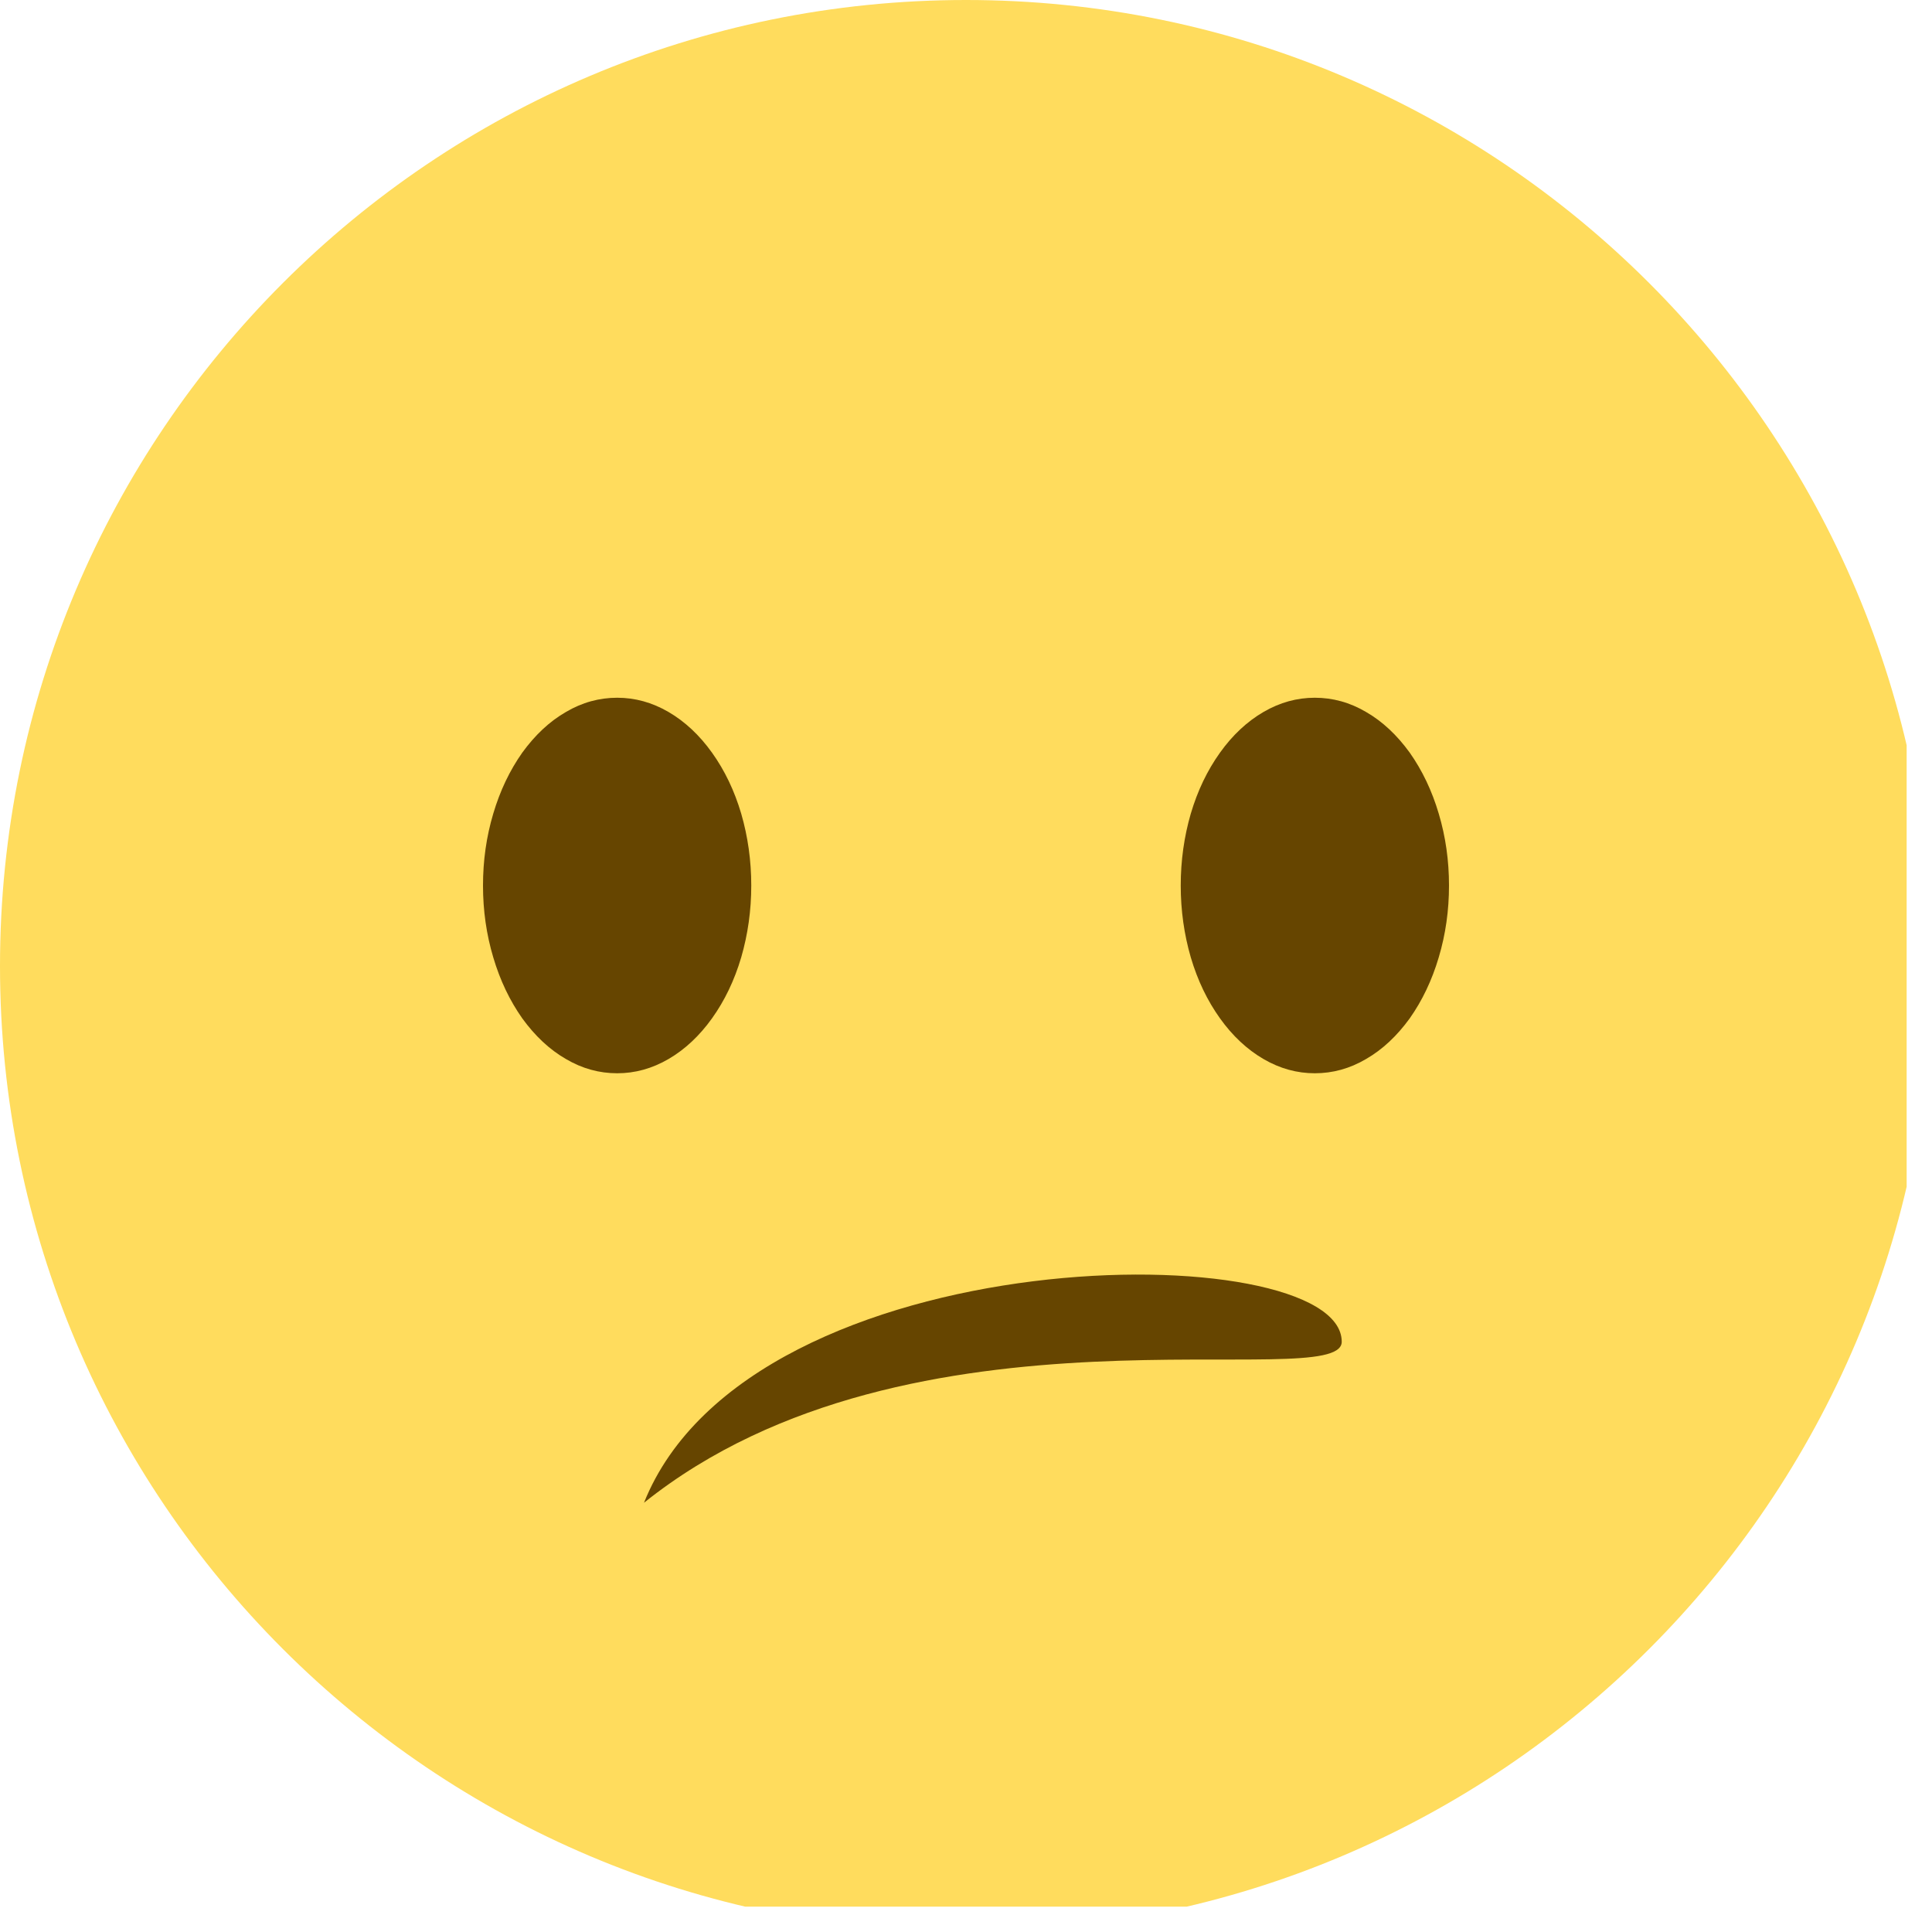 <svg xmlns="http://www.w3.org/2000/svg" xmlns:xlink="http://www.w3.org/1999/xlink" width="50" zoomAndPan="magnify" viewBox="0 0 37.5 37.5" height="50" preserveAspectRatio="xMidYMid meet" version="1.0"><defs><clipPath id="id1"><path d="M 0 0 L 37.008 0 L 37.008 37.008 L 0 37.008 Z M 0 0 " clip-rule="nonzero"/></clipPath></defs><g clip-path="url(#id1)"><path fill="#ffdc5d" d="M 37.5 18.75 C 37.5 29.105 29.105 37.5 18.75 37.5 C 8.395 37.5 0 29.105 0 18.75 C 0 8.395 8.395 0 18.75 0 C 29.105 0 37.5 8.395 37.5 18.75 " fill-opacity="1" fill-rule="nonzero"/></g><path fill="#664500" d="M 14.582 17.188 C 14.582 17.672 14.516 18.137 14.387 18.582 C 14.254 19.031 14.066 19.422 13.82 19.766 C 13.578 20.105 13.293 20.371 12.977 20.555 C 12.656 20.742 12.324 20.832 11.98 20.832 C 11.633 20.832 11.301 20.742 10.984 20.555 C 10.664 20.371 10.383 20.105 10.137 19.766 C 9.895 19.422 9.707 19.031 9.574 18.582 C 9.441 18.137 9.375 17.672 9.375 17.188 C 9.375 16.703 9.441 16.238 9.574 15.793 C 9.707 15.344 9.895 14.953 10.137 14.609 C 10.383 14.27 10.664 14.004 10.984 13.82 C 11.301 13.633 11.633 13.543 11.98 13.543 C 12.324 13.543 12.656 13.633 12.977 13.82 C 13.293 14.004 13.578 14.27 13.82 14.609 C 14.066 14.953 14.254 15.344 14.387 15.793 C 14.516 16.238 14.582 16.703 14.582 17.188 Z M 14.582 17.188 " fill-opacity="1" fill-rule="nonzero"/><path fill="#664500" d="M 28.125 17.188 C 28.125 17.672 28.059 18.137 27.926 18.582 C 27.793 19.031 27.605 19.422 27.363 19.766 C 27.117 20.105 26.836 20.371 26.516 20.555 C 26.199 20.742 25.867 20.832 25.52 20.832 C 25.176 20.832 24.844 20.742 24.523 20.555 C 24.207 20.371 23.922 20.105 23.68 19.766 C 23.434 19.422 23.246 19.031 23.113 18.582 C 22.984 18.137 22.918 17.672 22.918 17.188 C 22.918 16.703 22.984 16.238 23.113 15.793 C 23.246 15.344 23.434 14.953 23.68 14.609 C 23.922 14.27 24.207 14.004 24.523 13.82 C 24.844 13.633 25.176 13.543 25.52 13.543 C 25.867 13.543 26.199 13.633 26.516 13.82 C 26.836 14.004 27.117 14.27 27.363 14.609 C 27.605 14.953 27.793 15.344 27.926 15.793 C 28.059 16.238 28.125 16.703 28.125 17.188 Z M 28.125 17.188 " fill-opacity="1" fill-rule="nonzero"/><path fill="#664500" d="M 12.5 29.168 C 14.582 23.957 26.043 23.957 26.043 26.043 C 26.043 27.082 17.707 25 12.5 29.168 Z M 12.5 29.168 " fill-opacity="1" fill-rule="nonzero"/></svg>